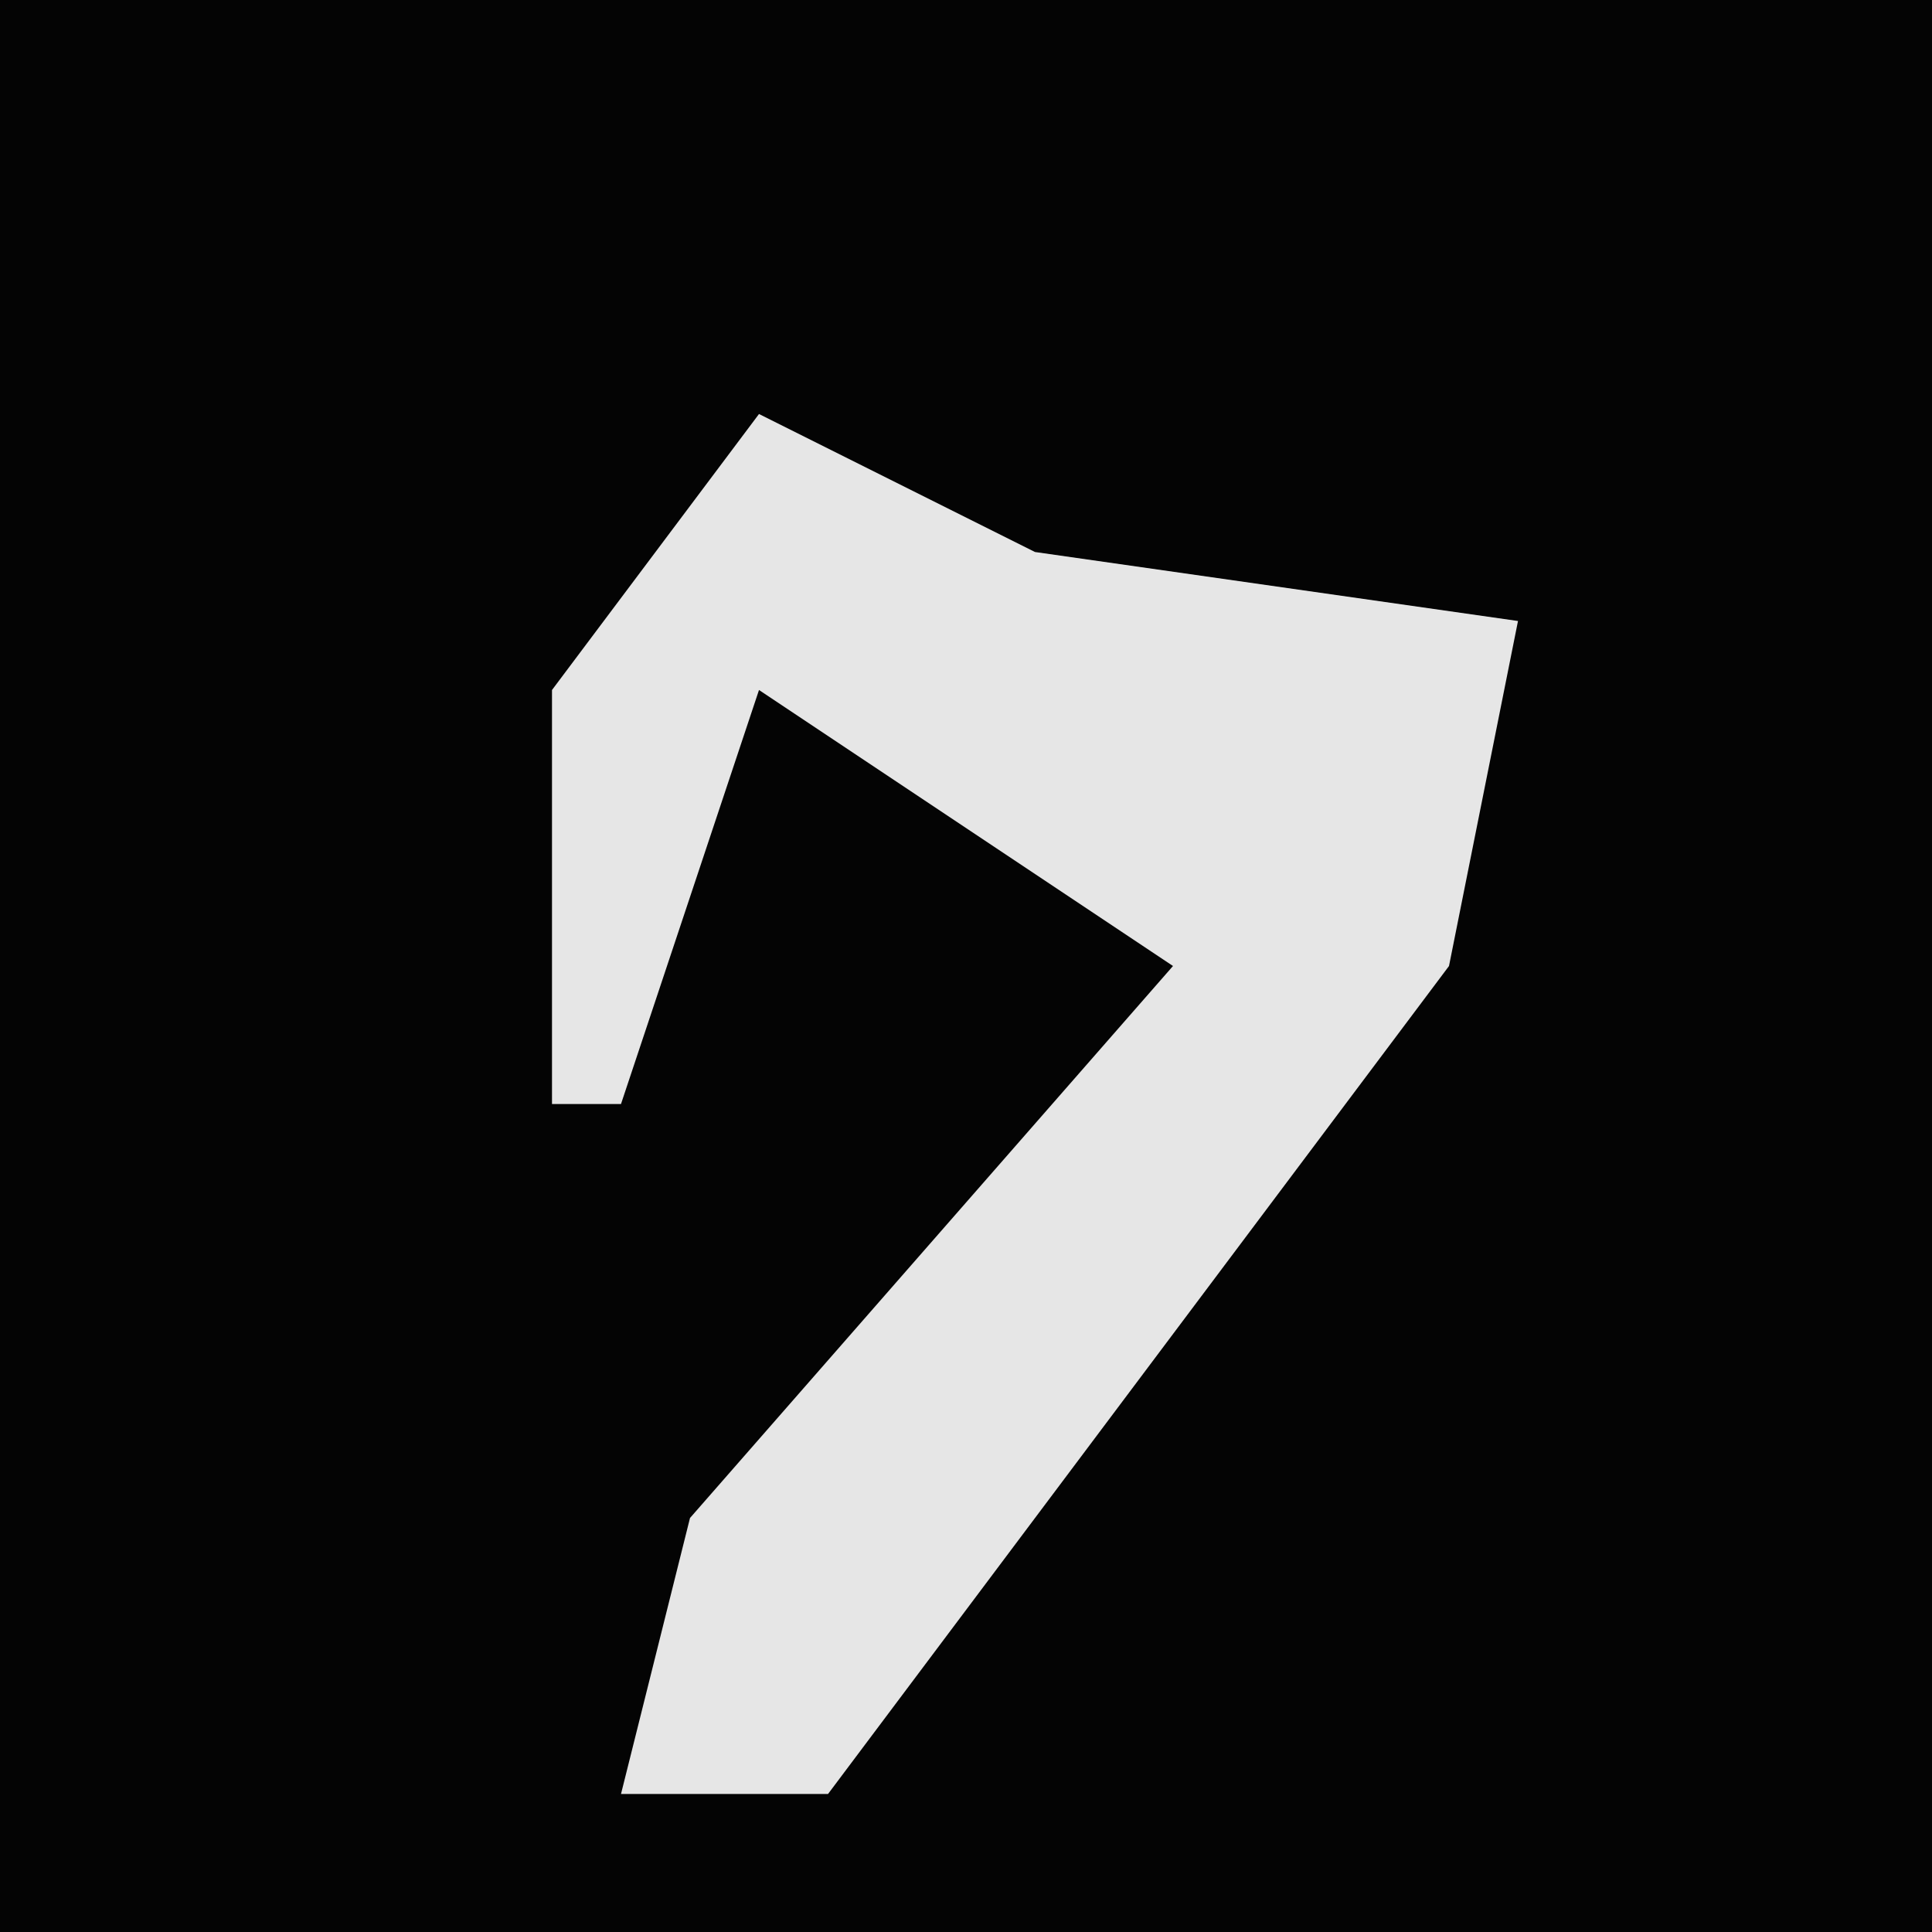 <?xml version="1.0" encoding="UTF-8"?>
<svg version="1.1" xmlns="http://www.w3.org/2000/svg" width="28" height="28">
<path d="M0,0 L28,0 L28,28 L0,28 Z " fill="#040404" transform="translate(0,0)"/>
<path d="M0,0 L4,2 L11,3 L10,8 L1,20 L-2,20 L-1,16 L6,8 L0,4 L-2,10 L-3,10 L-3,4 Z " fill="#E6E6E6" transform="translate(11,6)"/>
</svg>
